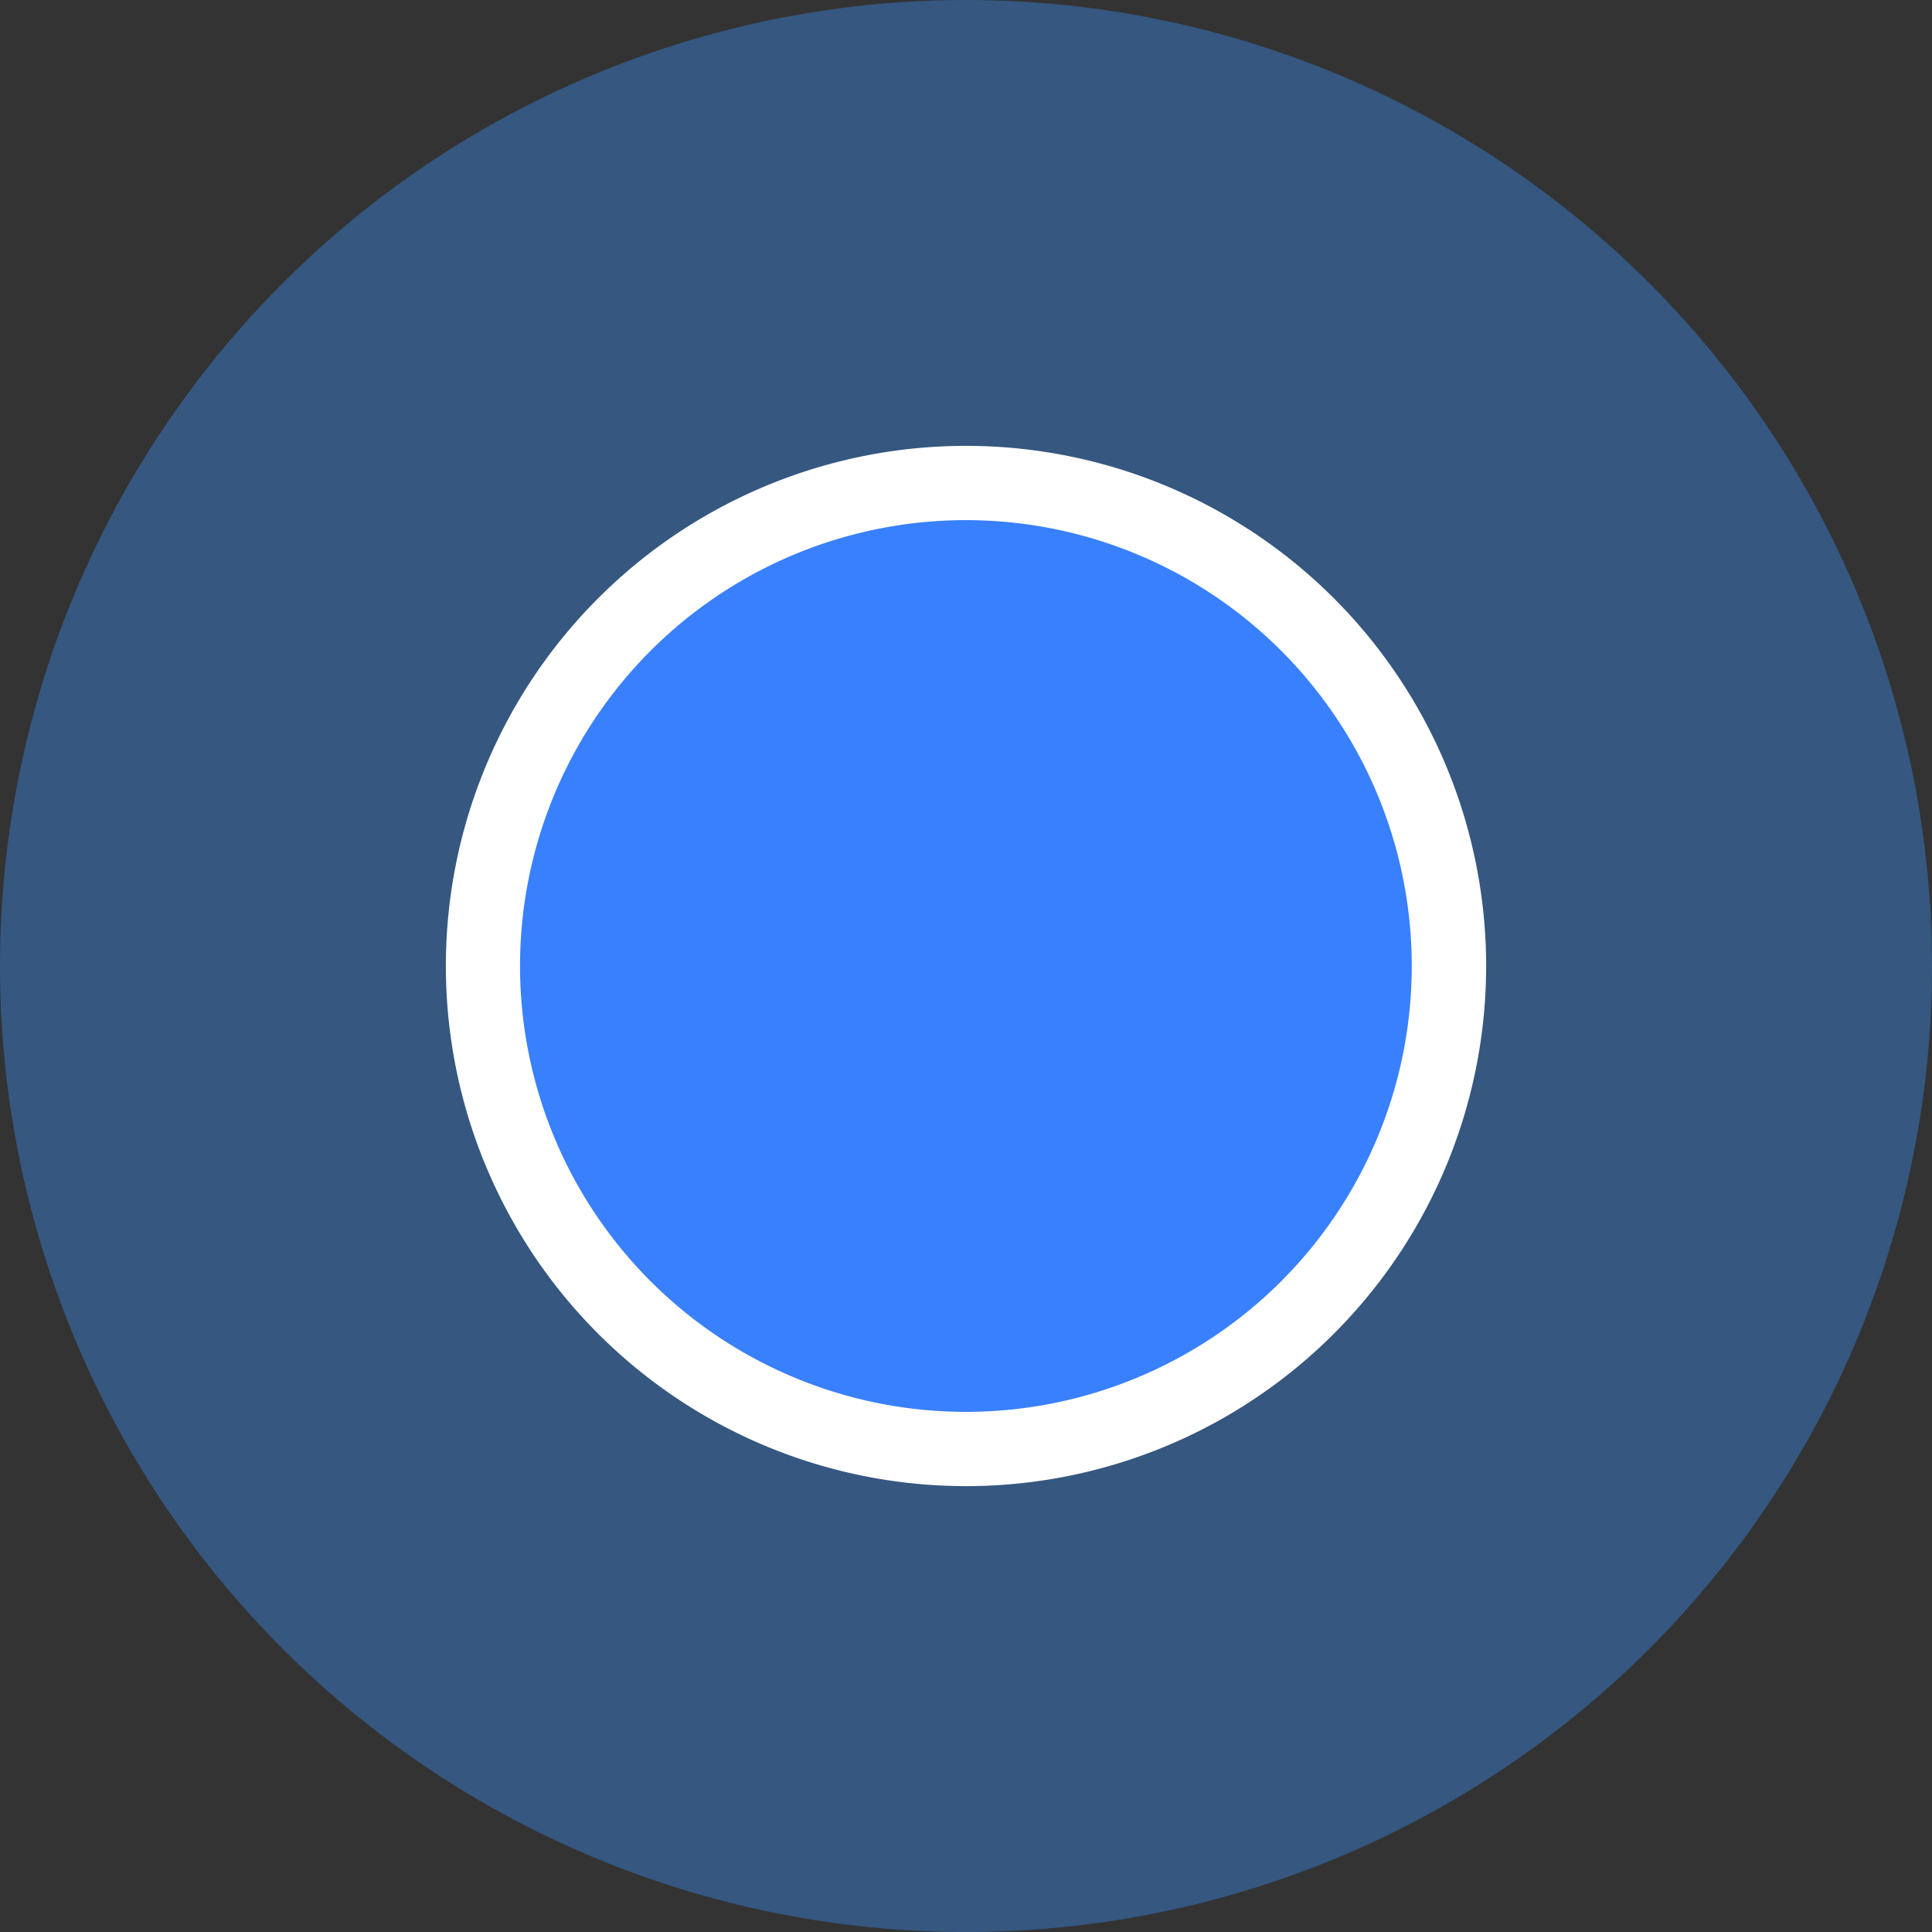 <?xml version="1.0" encoding="UTF-8" standalone="no"?>
<!-- Created with Inkscape (http://www.inkscape.org/) -->

<svg
   xmlns:dc="http://purl.org/dc/elements/1.1/"
   xmlns:cc="http://creativecommons.org/ns#"
   xmlns:rdf="http://www.w3.org/1999/02/22-rdf-syntax-ns#"
   xmlns:svg="http://www.w3.org/2000/svg"
   xmlns="http://www.w3.org/2000/svg"
   xmlns:sodipodi="http://sodipodi.sourceforge.net/DTD/sodipodi-0.dtd"
   xmlns:inkscape="http://www.inkscape.org/namespaces/inkscape"
   width="18"
   height="18"
   viewBox="0 0 18 18"
   id="svg2"
   version="1.1"
   inkscape:version="0.91 r13725"
   sodipodi:docname="geolocation.svg">
  <rect x="0" y="0" width="18" height="18" fill="#333333" stroke="none"/>
  <defs
     id="defs4" />
  <sodipodi:namedview
     id="base"
     pagecolor="#ffffff"
     bordercolor="#666666"
     borderopacity="1.0"
     inkscape:pageopacity="0.0"
     inkscape:pageshadow="2"
     inkscape:zoom="5.6"
     inkscape:cx="-30.335029"
     inkscape:cy="4.0695183"
     inkscape:document-units="px"
     inkscape:current-layer="layer1"
     showgrid="false"
     fit-margin-top="0"
     fit-margin-left="0"
     fit-margin-right="0"
     fit-margin-bottom="0"
     units="px"
     inkscape:window-width="1280"
     inkscape:window-height="702"
     inkscape:window-x="0"
     inkscape:window-y="1"
     inkscape:window-maximized="1" />
  <g
     inkscape:label="Layer 1"
     inkscape:groupmode="layer"
     id="layer1"
     transform="translate(-149.503,-367.662)">
    <path
       style="opacity:1;fill:#3a94ff;fill-opacity:0.376;stroke:none;stroke-width:1.5;stroke-miterlimit:4;stroke-dasharray:none;stroke-opacity:1"
       d="m 167.503,376.662 a 9,9 0 0 1 -9,9 9,9 0 0 1 -9,-9 9,9 0 0 1 9,-9 9,9 0 0 1 9,9 z"
       id="path4138"
       inkscape:connector-curvature="0" />
    <path
       id="path4141"
       d="m 163.349,376.662 a 4.846,4.846 0 0 1 -4.846,4.846 4.846,4.846 0 0 1 -4.846,-4.846 4.846,4.846 0 0 1 4.846,-4.846 4.846,4.846 0 0 1 4.846,4.846 z"
       style="opacity:1;fill:#ffffff;fill-opacity:1;stroke:none;stroke-width:1.5;stroke-miterlimit:4;stroke-dasharray:none;stroke-opacity:1"
       inkscape:connector-curvature="0" />
    <path
       style="opacity:1;fill:#3980ff;fill-opacity:1;stroke:none;stroke-width:1.5;stroke-miterlimit:4;stroke-dasharray:none;stroke-opacity:1"
       d="m 162.656,376.662 a 4.154,4.154 0 0 1 -4.154,4.154 4.154,4.154 0 0 1 -4.154,-4.154 4.154,4.154 0 0 1 4.154,-4.154 4.154,4.154 0 0 1 4.154,4.154 z"
       id="path4143"
       inkscape:connector-curvature="0" />
  </g>
</svg>
